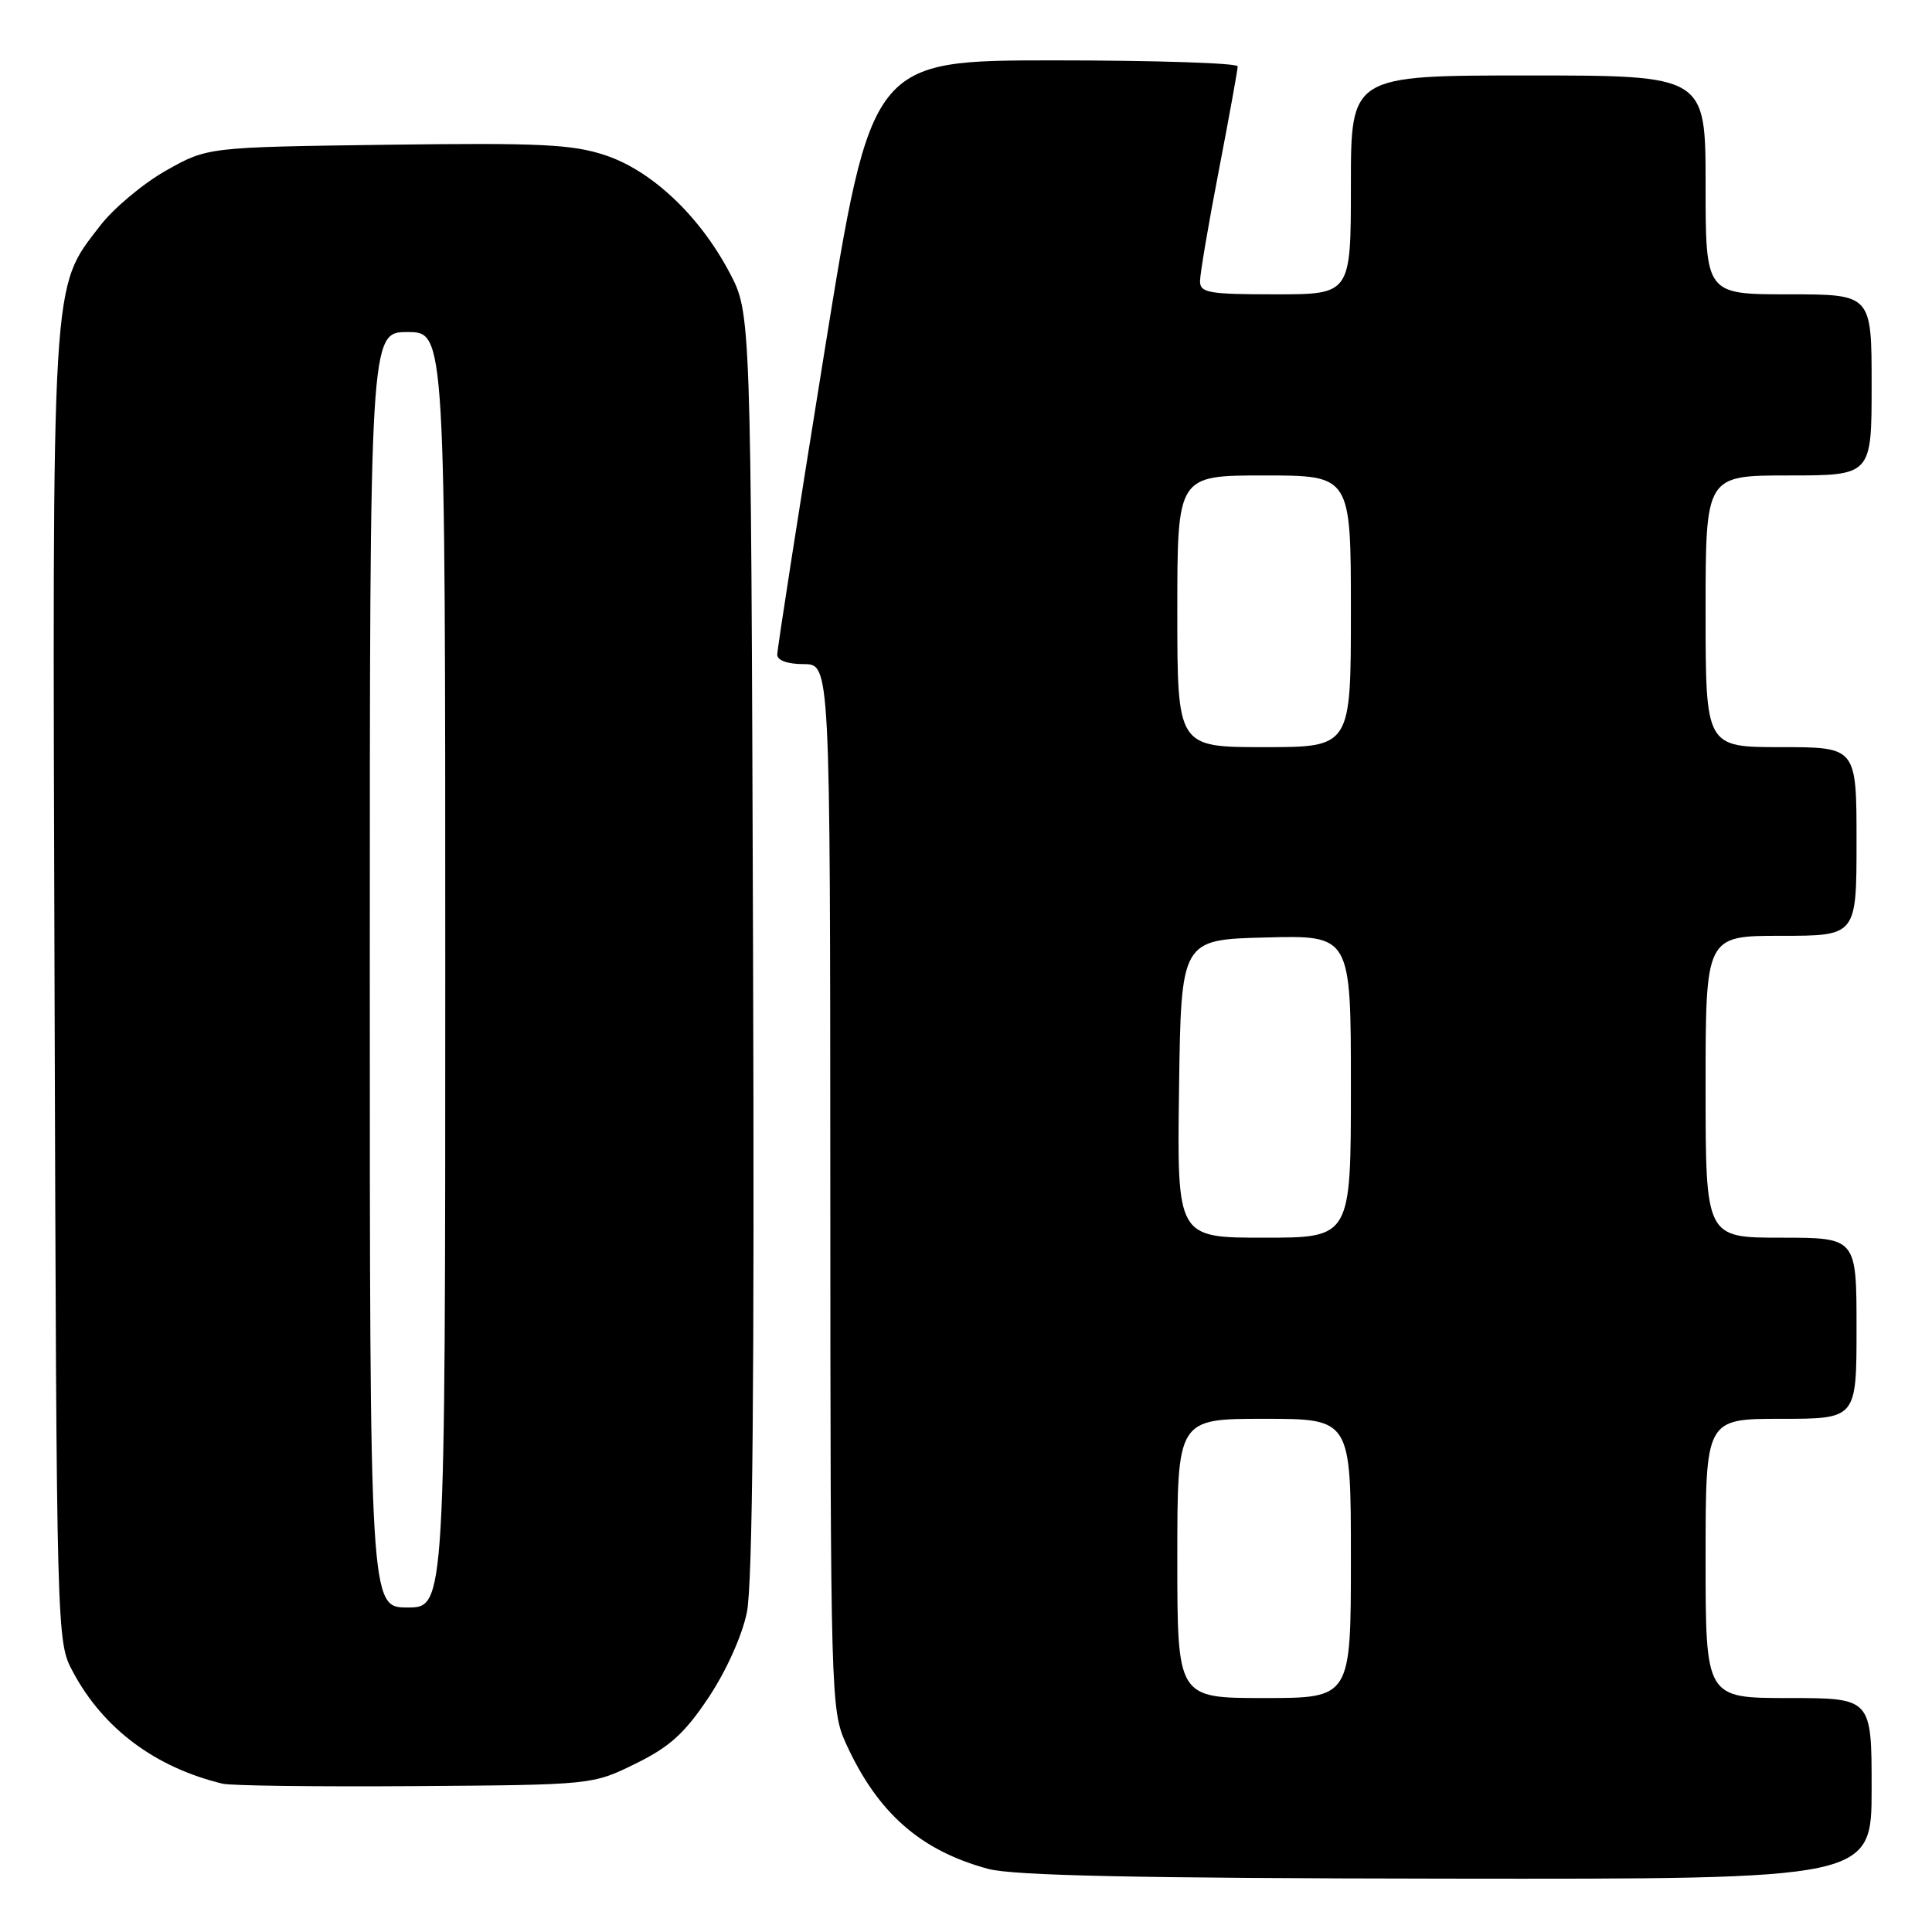 <?xml version="1.0" encoding="UTF-8" standalone="no"?>
<!DOCTYPE svg PUBLIC "-//W3C//DTD SVG 1.1//EN" "http://www.w3.org/Graphics/SVG/1.1/DTD/svg11.dtd" >
<svg xmlns="http://www.w3.org/2000/svg" xmlns:xlink="http://www.w3.org/1999/xlink" version="1.1" viewBox="0 0 256 256">
 <g >
 <path fill="currentColor"
d=" M 248.00 237.00 C 248.00 225.00 248.00 225.00 237.00 225.00 C 226.00 225.00 226.00 225.00 226.00 206.50 C 226.00 188.00 226.00 188.00 236.00 188.00 C 246.00 188.00 246.00 188.00 246.00 176.00 C 246.00 164.00 246.00 164.00 236.00 164.00 C 226.00 164.00 226.00 164.00 226.00 144.00 C 226.00 124.00 226.00 124.00 236.00 124.00 C 246.00 124.00 246.00 124.00 246.00 111.50 C 246.00 99.00 246.00 99.00 236.00 99.00 C 226.00 99.00 226.00 99.00 226.00 81.00 C 226.00 63.00 226.00 63.00 237.00 63.00 C 248.00 63.00 248.00 63.00 248.00 51.00 C 248.00 39.00 248.00 39.00 237.00 39.00 C 226.00 39.00 226.00 39.00 226.00 24.50 C 226.00 10.00 226.00 10.00 202.50 10.00 C 179.00 10.00 179.00 10.00 179.00 24.50 C 179.00 39.00 179.00 39.00 169.00 39.00 C 160.14 39.00 159.00 38.80 159.01 37.25 C 159.01 36.29 160.13 29.67 161.51 22.54 C 162.88 15.42 164.00 9.23 164.00 8.79 C 164.00 8.36 153.08 8.00 139.73 8.00 C 115.47 8.00 115.47 8.00 109.22 46.75 C 105.78 68.06 102.98 86.06 102.99 86.75 C 102.99 87.51 104.37 88.00 106.50 88.00 C 110.00 88.00 110.00 88.00 110.02 157.25 C 110.04 224.66 110.10 226.62 112.07 230.97 C 116.25 240.19 121.94 245.21 130.95 247.64 C 134.28 248.53 150.64 248.88 191.75 248.93 C 248.00 249.00 248.00 249.00 248.00 237.00 Z  M 84.20 233.70 C 88.73 231.48 90.72 229.68 93.88 224.94 C 96.21 221.45 98.32 216.77 98.96 213.67 C 99.73 209.99 99.98 182.85 99.78 124.93 C 99.50 41.50 99.50 41.50 96.69 36.16 C 92.71 28.61 86.38 22.62 80.20 20.57 C 75.84 19.12 71.59 18.91 51.29 19.18 C 27.50 19.50 27.50 19.50 22.00 22.60 C 18.98 24.31 15.04 27.60 13.26 29.92 C 6.76 38.37 6.93 35.54 7.23 131.08 C 7.50 217.50 7.50 217.50 9.67 221.54 C 13.69 229.06 20.58 234.20 29.50 236.35 C 30.60 236.62 42.07 236.76 55.00 236.67 C 78.50 236.50 78.50 236.50 84.20 233.70 Z  M 156.00 206.50 C 156.00 188.00 156.00 188.00 167.50 188.00 C 179.00 188.00 179.00 188.00 179.00 206.50 C 179.00 225.00 179.00 225.00 167.50 225.00 C 156.00 225.00 156.00 225.00 156.00 206.50 Z  M 156.23 144.25 C 156.50 124.50 156.50 124.50 167.75 124.22 C 179.00 123.93 179.00 123.93 179.00 143.97 C 179.00 164.00 179.00 164.00 167.48 164.00 C 155.96 164.00 155.96 164.00 156.23 144.25 Z  M 156.00 81.00 C 156.00 63.00 156.00 63.00 167.50 63.00 C 179.00 63.00 179.00 63.00 179.00 81.00 C 179.00 99.00 179.00 99.00 167.50 99.00 C 156.00 99.00 156.00 99.00 156.00 81.00 Z  M 49.00 128.50 C 49.00 44.00 49.00 44.00 54.00 44.00 C 59.00 44.00 59.00 44.00 59.00 128.50 C 59.00 213.00 59.00 213.00 54.00 213.00 C 49.00 213.00 49.00 213.00 49.00 128.50 Z "/>
</g>
</svg>